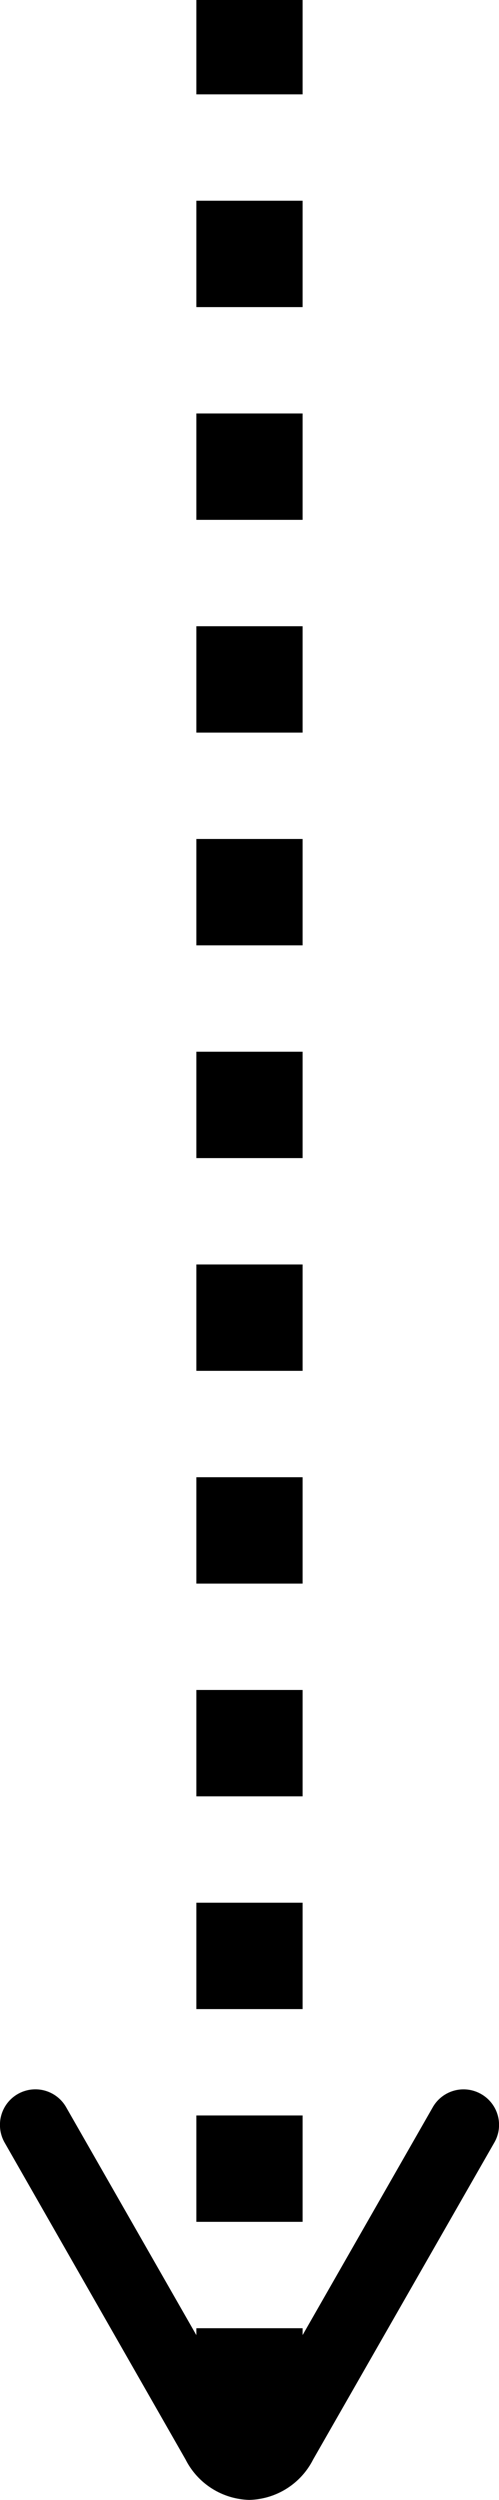 <svg xmlns="http://www.w3.org/2000/svg" width="14.091" height="70.503" viewBox="0 0 14.091 70.503">
  <g id="Group_37692" data-name="Group 37692" transform="translate(-357.433 -2002.632)">
    <path id="Line_53" data-name="Line 53" d="M1.5,68.661h-3v-3h3Zm0-6h-3v-3h3Zm0-6h-3v-3h3Zm0-6h-3v-3h3Zm0-6h-3v-3h3Zm0-6h-3v-3h3Zm0-6h-3v-3h3Zm0-6h-3v-3h3Zm0-6h-3v-3h3Zm0-6h-3v-3h3Zm0-6h-3v-3h3Zm0-6h-3V0h3Z" transform="translate(364.478 2002.632)"/>
    <path id="Path_39124" data-name="Path 39124" d="M0,13.091a1,1,0,0,1-.869-.5A1,1,0,0,1-.5,11.223L8.445,6.106a.645.645,0,0,0,.089-.061.641.641,0,0,0-.089-.06L-.5.868A1,1,0,0,1-.868-.5,1,1,0,0,1,.5-.868L9.439,4.249a2.077,2.077,0,0,1,1.137,1.8,2.077,2.077,0,0,1-1.138,1.8L.5,12.959A1,1,0,0,1,0,13.091Z" transform="translate(370.523 2062.559) rotate(90)"/>
  </g>
</svg>
